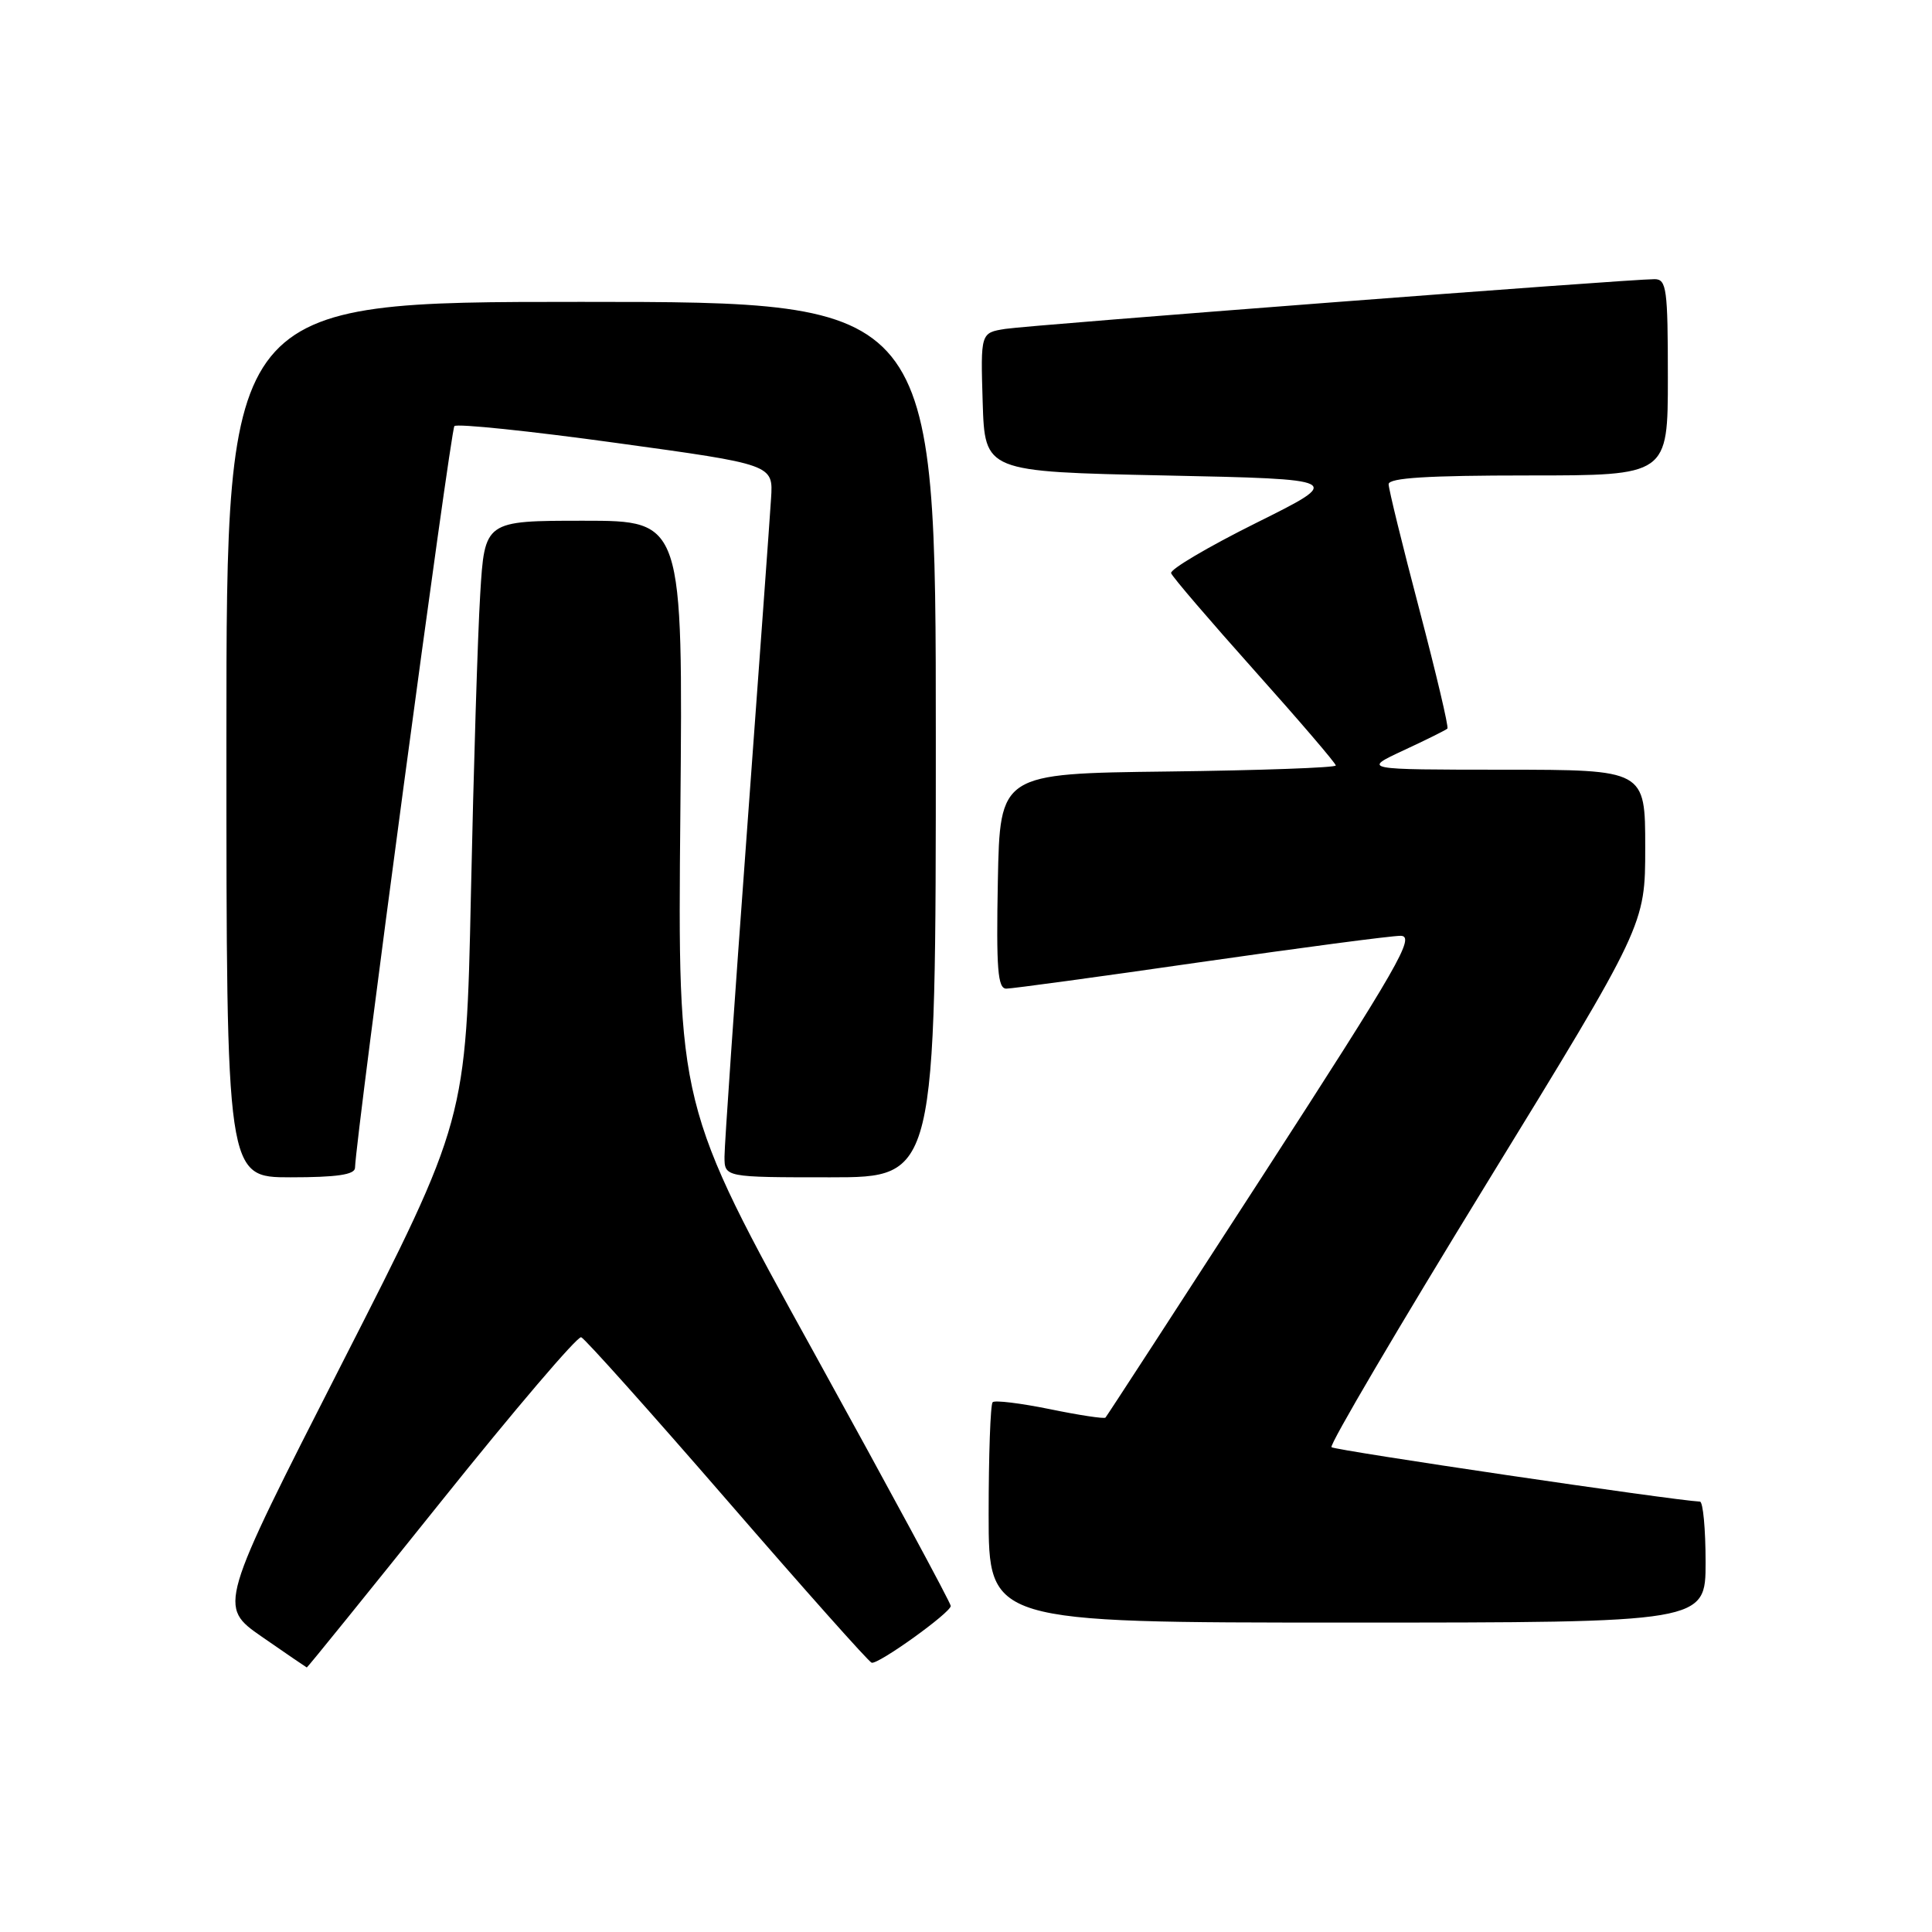 <?xml version="1.0" encoding="UTF-8" standalone="no"?>
<!DOCTYPE svg PUBLIC "-//W3C//DTD SVG 1.1//EN" "http://www.w3.org/Graphics/SVG/1.1/DTD/svg11.dtd" >
<svg xmlns="http://www.w3.org/2000/svg" xmlns:xlink="http://www.w3.org/1999/xlink" version="1.1" viewBox="0 0 256 256">
 <g >
 <path fill="currentColor"
d=" M 58.46 198.94 C 68.18 186.80 76.52 177.02 77.01 177.19 C 77.49 177.36 86.20 187.10 96.36 198.82 C 106.52 210.55 115.13 220.23 115.50 220.32 C 116.40 220.56 125.95 213.70 125.98 212.80 C 125.99 212.41 117.85 197.35 107.90 179.31 C 89.79 146.53 89.79 146.53 90.15 107.76 C 90.50 69.00 90.50 69.00 77.36 69.00 C 64.22 69.00 64.22 69.00 63.63 78.75 C 63.30 84.11 62.75 101.98 62.40 118.46 C 61.76 148.41 61.76 148.41 45.33 180.63 C 28.91 212.85 28.91 212.85 34.70 216.88 C 37.89 219.09 40.57 220.92 40.65 220.95 C 40.73 220.98 48.74 211.07 58.46 198.94 Z  M 226.00 207.00 C 226.00 202.60 225.66 198.98 225.25 198.97 C 221.75 198.81 176.85 192.18 176.43 191.76 C 176.12 191.46 185.36 175.77 196.94 156.89 C 218.00 122.56 218.00 122.56 218.00 112.28 C 218.00 102.00 218.00 102.00 199.25 101.99 C 180.50 101.98 180.50 101.98 185.97 99.43 C 188.99 98.03 191.60 96.73 191.79 96.54 C 191.98 96.35 190.30 89.25 188.07 80.76 C 185.83 72.26 184.00 64.79 184.00 64.16 C 184.00 63.32 189.16 63.00 202.50 63.00 C 221.00 63.00 221.00 63.00 221.00 50.00 C 221.00 38.29 220.83 37.00 219.25 36.99 C 215.92 36.98 136.49 43.07 133.21 43.58 C 129.93 44.10 129.93 44.10 130.21 53.30 C 130.50 62.50 130.50 62.50 154.29 63.00 C 178.09 63.50 178.09 63.50 166.47 69.28 C 160.08 72.46 155.00 75.46 155.18 75.95 C 155.35 76.45 160.34 82.26 166.25 88.88 C 172.16 95.49 177.00 101.14 177.00 101.43 C 177.00 101.72 166.99 102.08 154.75 102.23 C 132.50 102.50 132.50 102.50 132.22 116.75 C 132.00 128.38 132.20 131.00 133.34 131.00 C 134.10 131.00 145.65 129.43 159.00 127.50 C 172.35 125.58 184.31 124.00 185.58 124.00 C 187.60 124.00 185.37 127.88 167.34 155.75 C 156.04 173.21 146.66 187.65 146.48 187.84 C 146.30 188.02 142.99 187.52 139.11 186.72 C 135.23 185.93 131.82 185.51 131.53 185.80 C 131.24 186.09 131.00 192.78 131.00 200.67 C 131.00 215.00 131.00 215.00 178.50 215.00 C 226.00 215.00 226.00 215.00 226.00 207.00 Z  M 47.04 154.75 C 47.18 150.39 59.70 56.97 60.21 56.46 C 60.56 56.11 70.21 57.11 81.65 58.69 C 102.46 61.55 102.46 61.55 102.17 66.03 C 102.02 68.49 100.56 88.50 98.95 110.50 C 97.33 132.50 96.00 151.74 96.00 153.25 C 96.00 156.00 96.00 156.00 110.00 156.00 C 124.00 156.00 124.00 156.00 124.00 98.00 C 124.00 40.00 124.00 40.00 77.00 40.00 C 30.00 40.00 30.00 40.00 30.00 98.00 C 30.00 156.00 30.00 156.00 38.50 156.00 C 44.61 156.00 47.01 155.65 47.04 154.75 Z "/>
</g>
</svg>